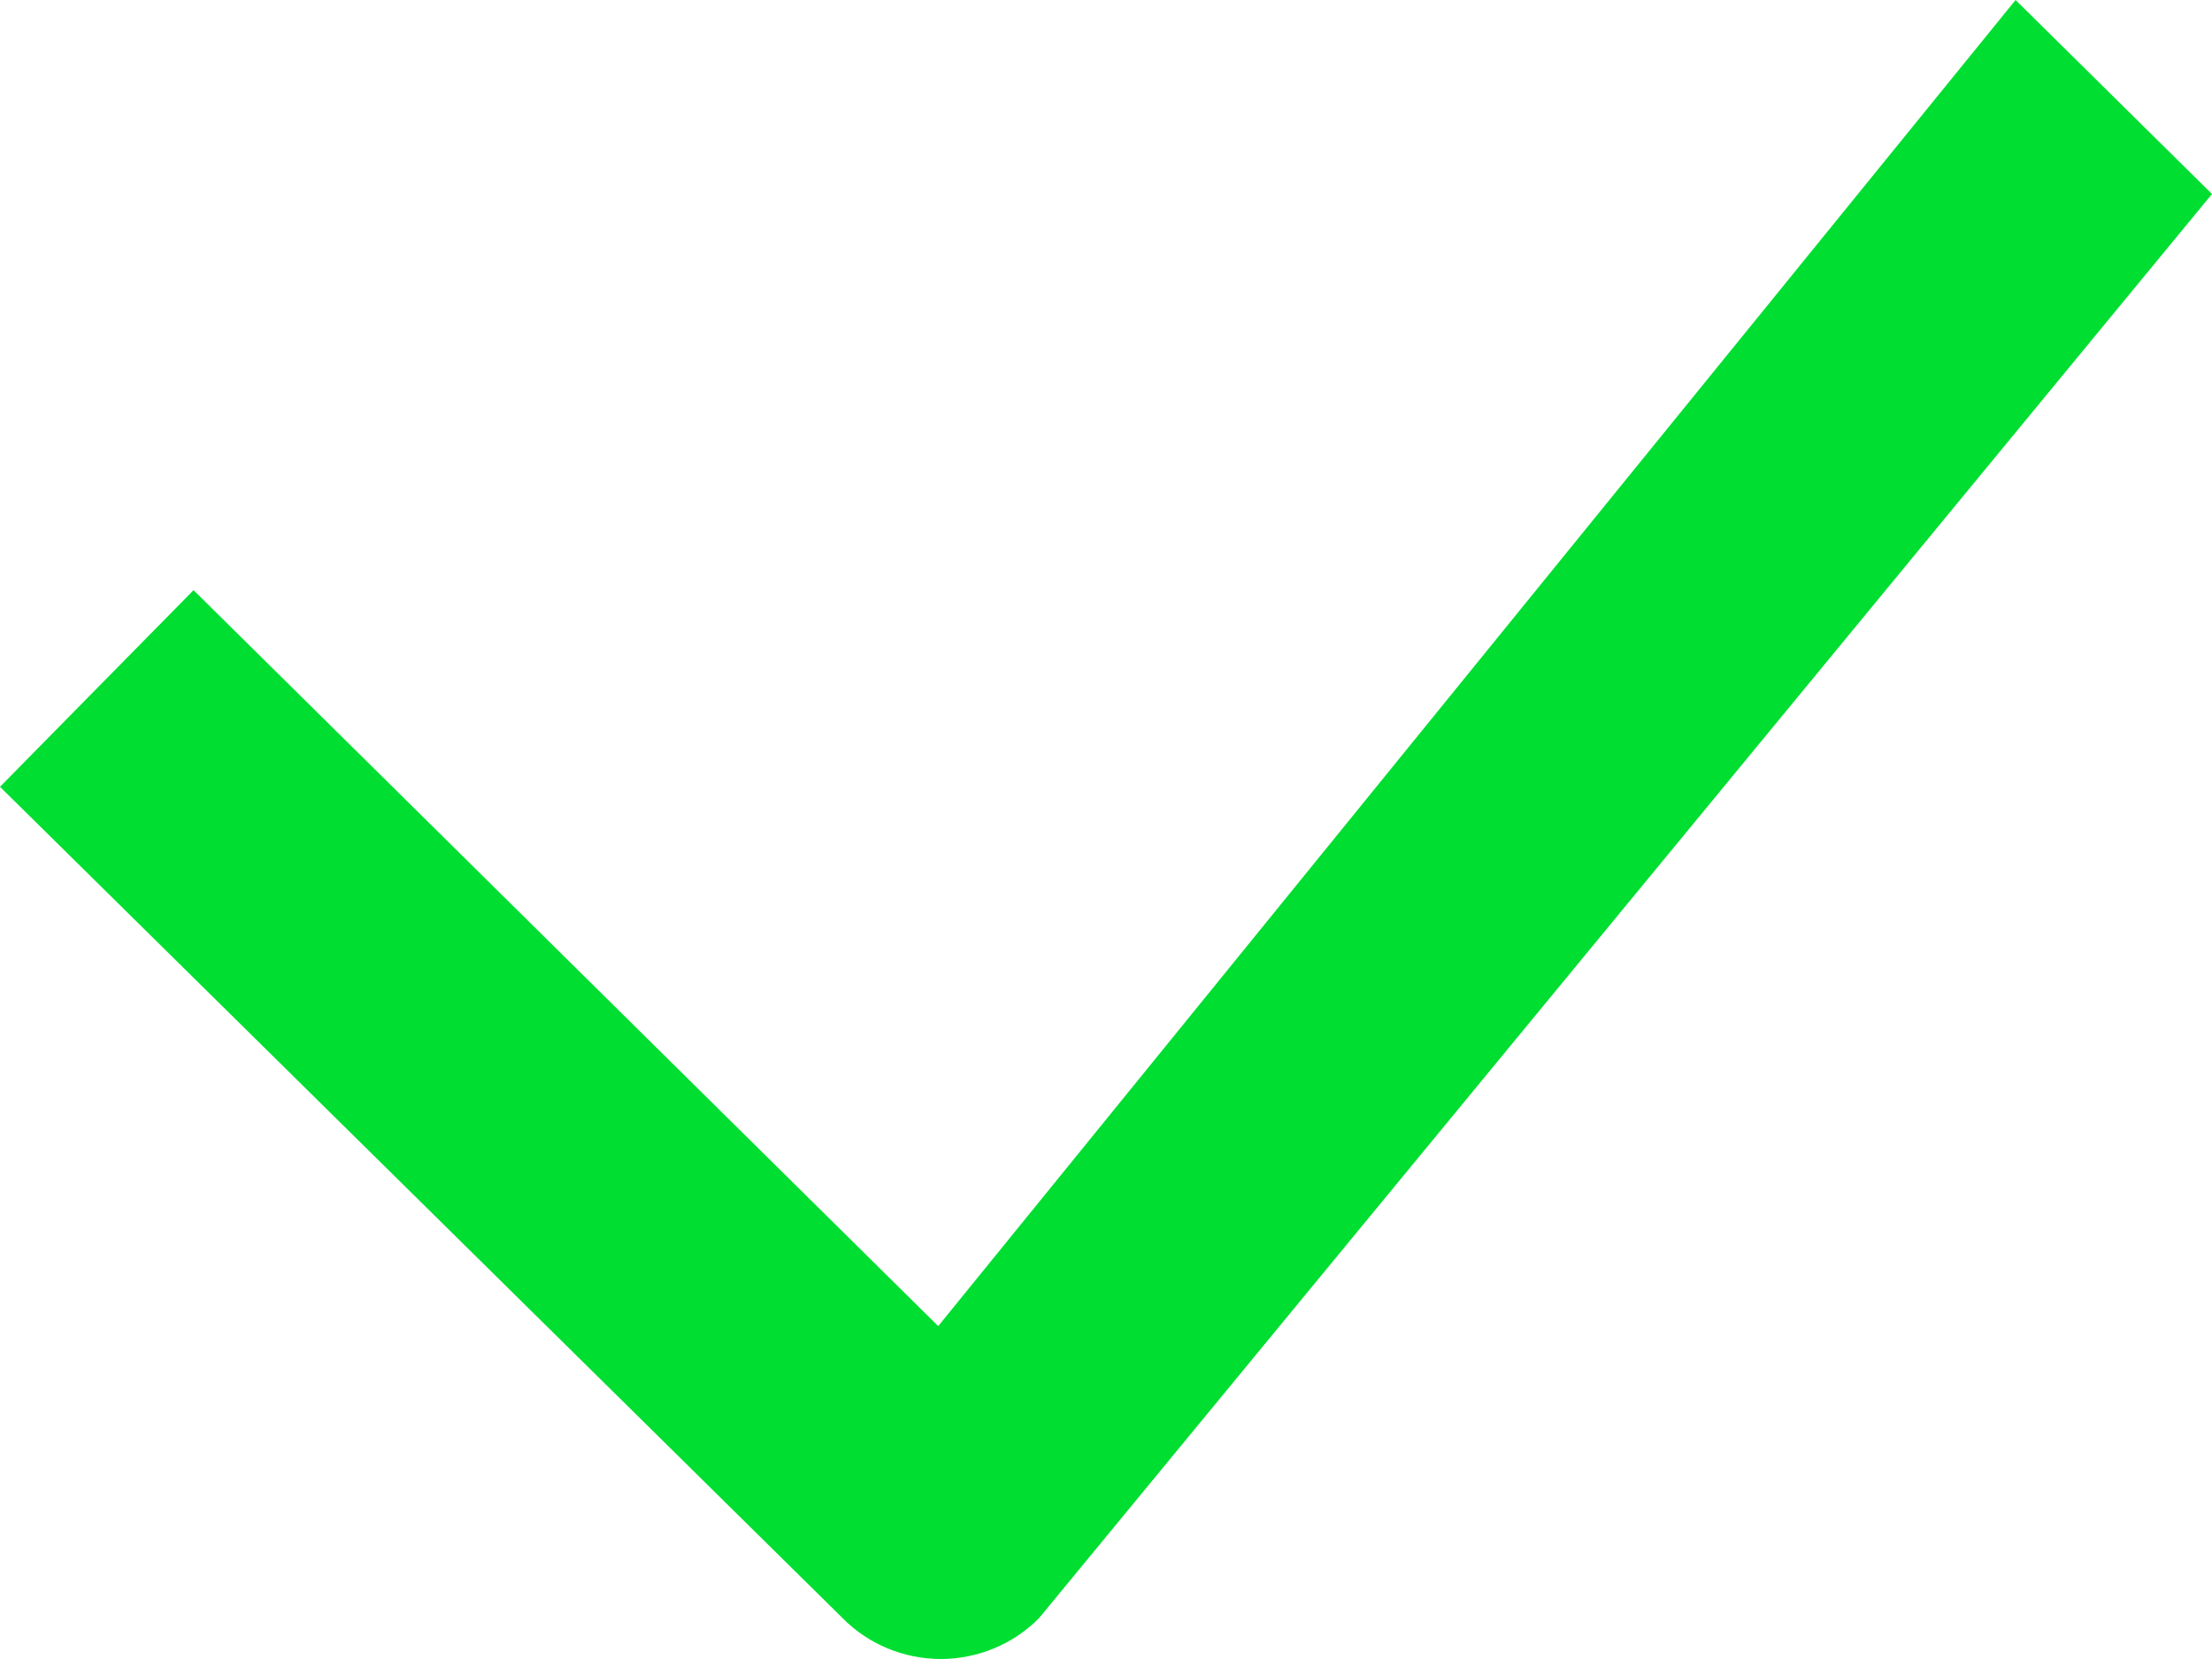 <svg width="20" height="15" viewBox="0 0 20 15" fill="none" xmlns="http://www.w3.org/2000/svg">
<path d="M1.75 5.336L0 7.114L7.618 14.63C7.734 14.748 7.873 14.841 8.025 14.904C8.178 14.967 8.341 15 8.506 15C8.671 15 8.835 14.967 8.987 14.904C9.14 14.841 9.278 14.748 9.395 14.63L20 1.754L18.224 0L8.483 11.99L1.75 5.336Z" fill="#00DE31"/>
</svg>
